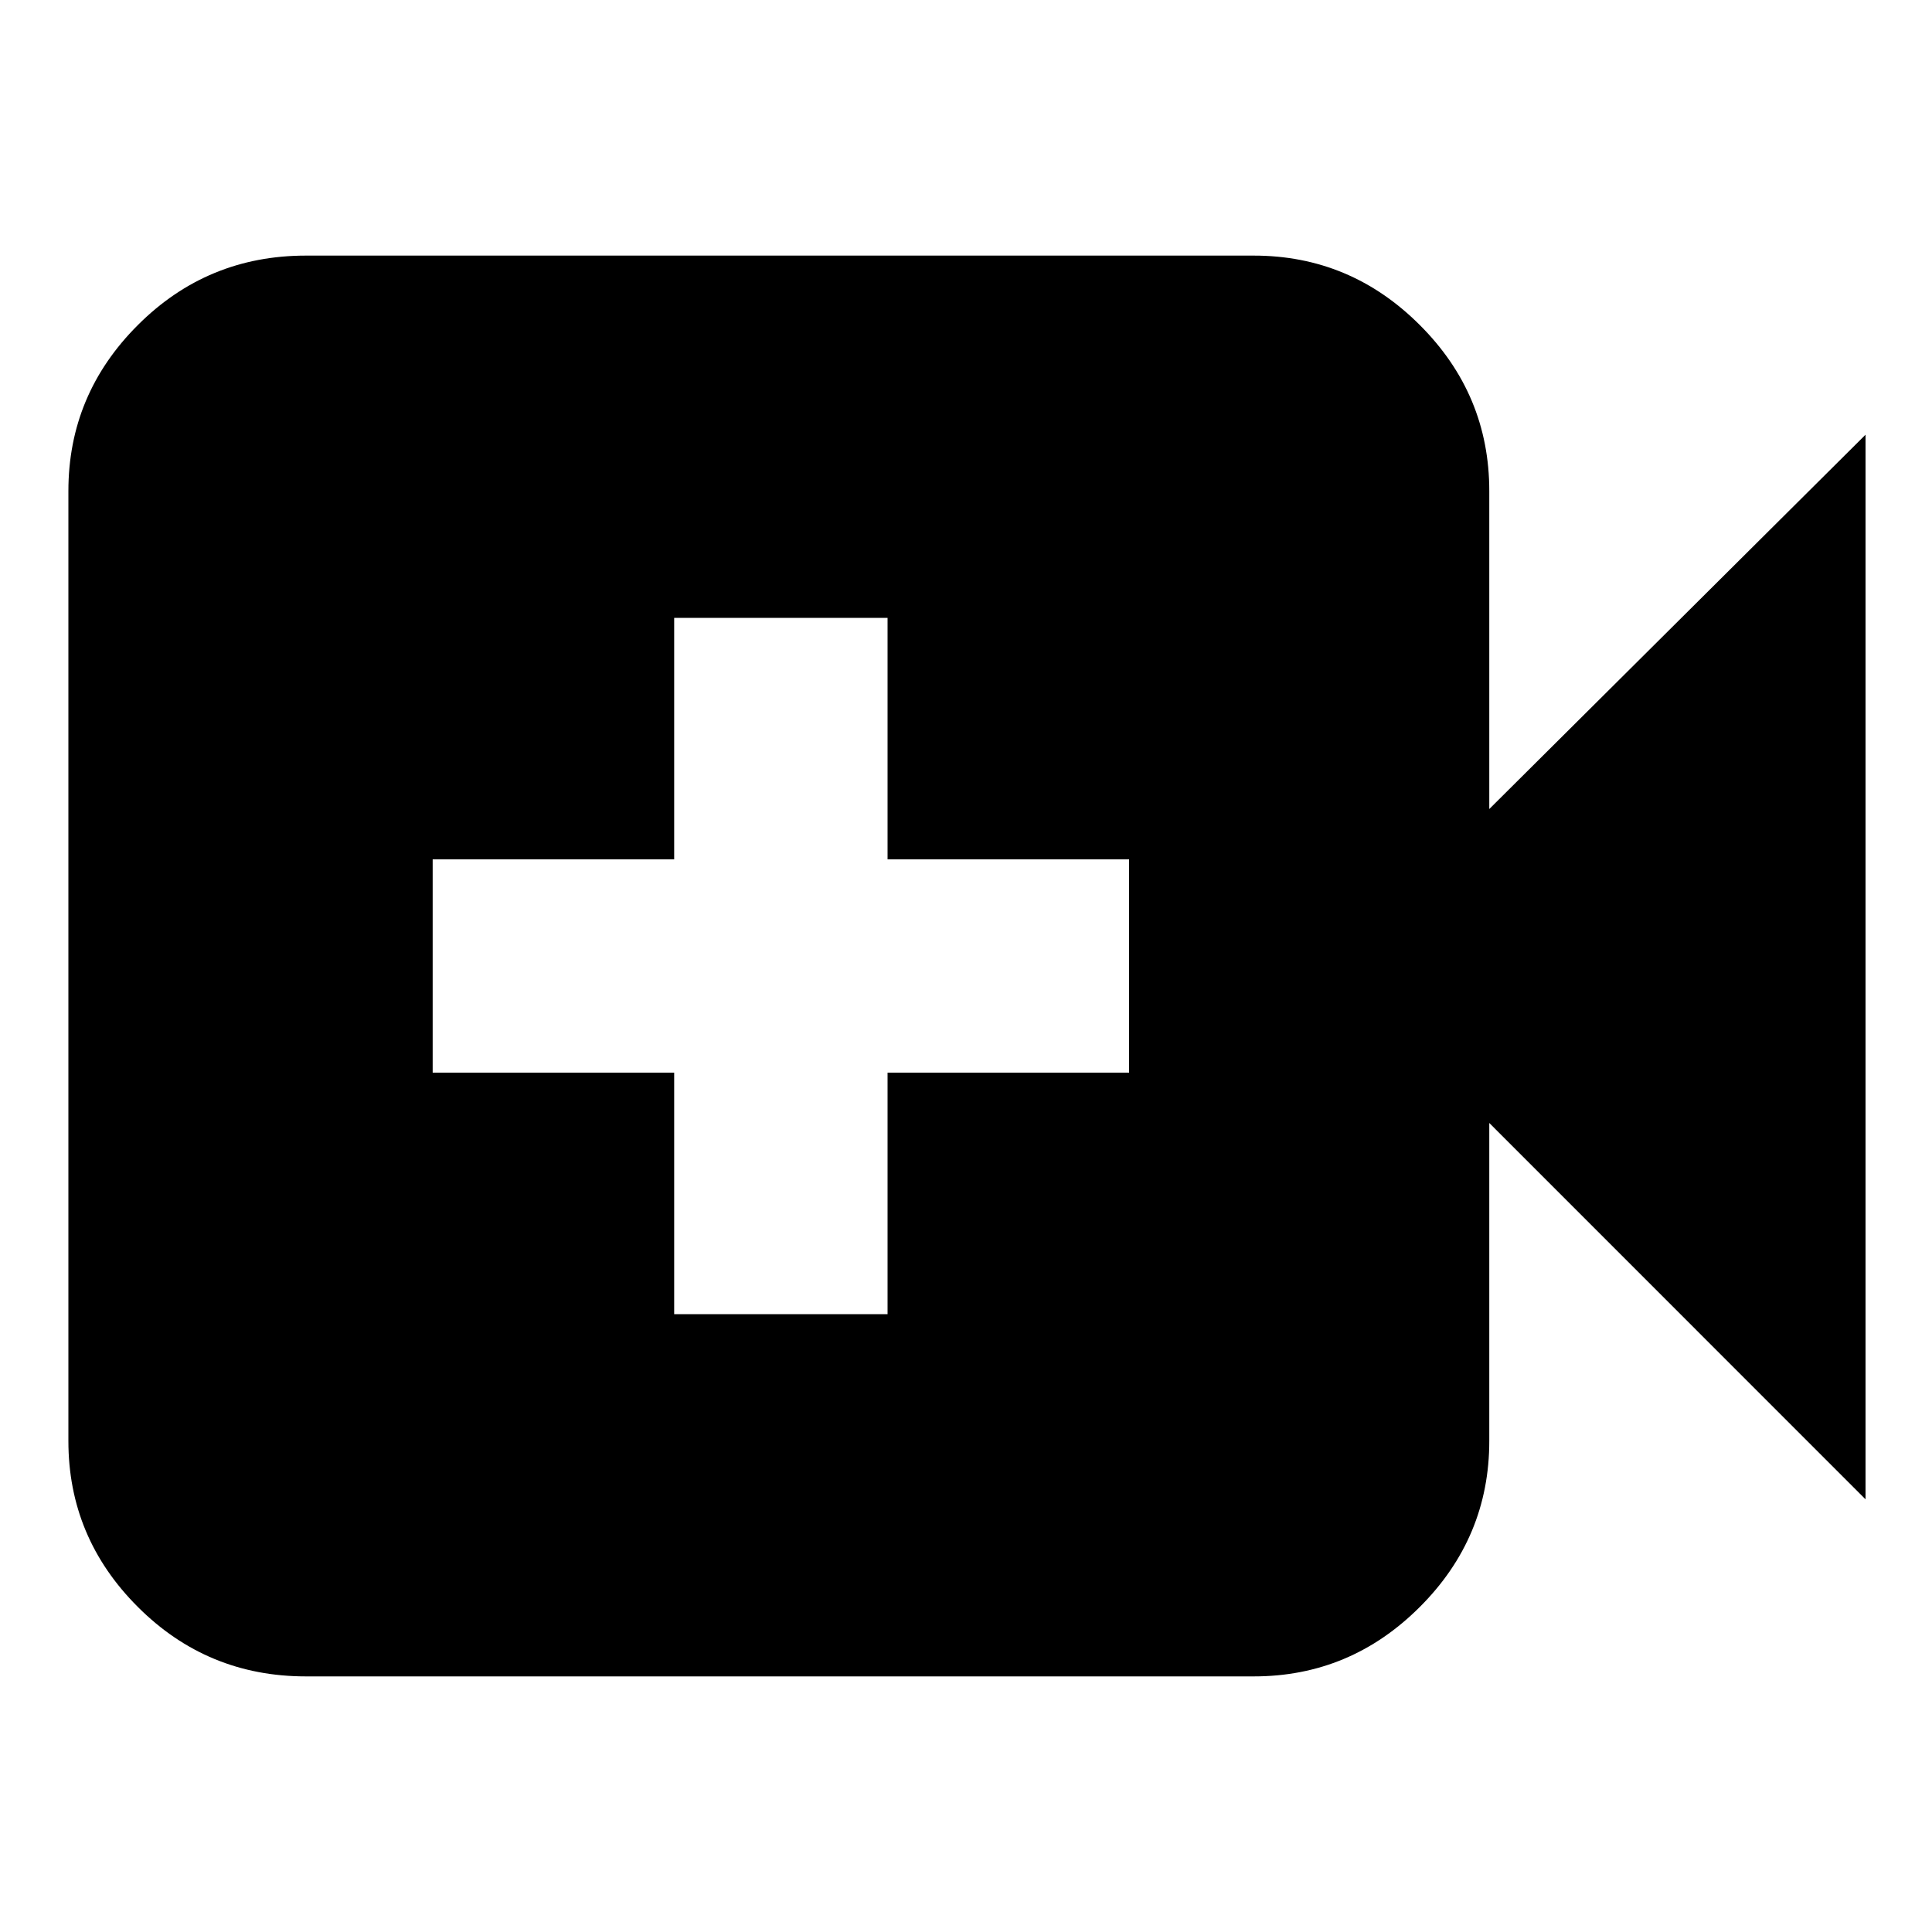 <svg xmlns="http://www.w3.org/2000/svg" height="20" width="20"><path d="M3.167 17.354q-1.021 0-1.74-.719-.719-.718-.719-1.718V5.083q0-1 .719-1.718.719-.719 1.74-.719h9.812q1 0 1.719.719.719.718.719 1.718v3.292L19.312 4.5v11.021l-3.895-3.896v3.292q0 1-.719 1.718-.719.719-1.719.719Zm3.812-3.75h2.209v-2.5h2.5V8.896h-2.5v-2.5H6.979v2.5h-2.5v2.208h2.5Z"/></svg>